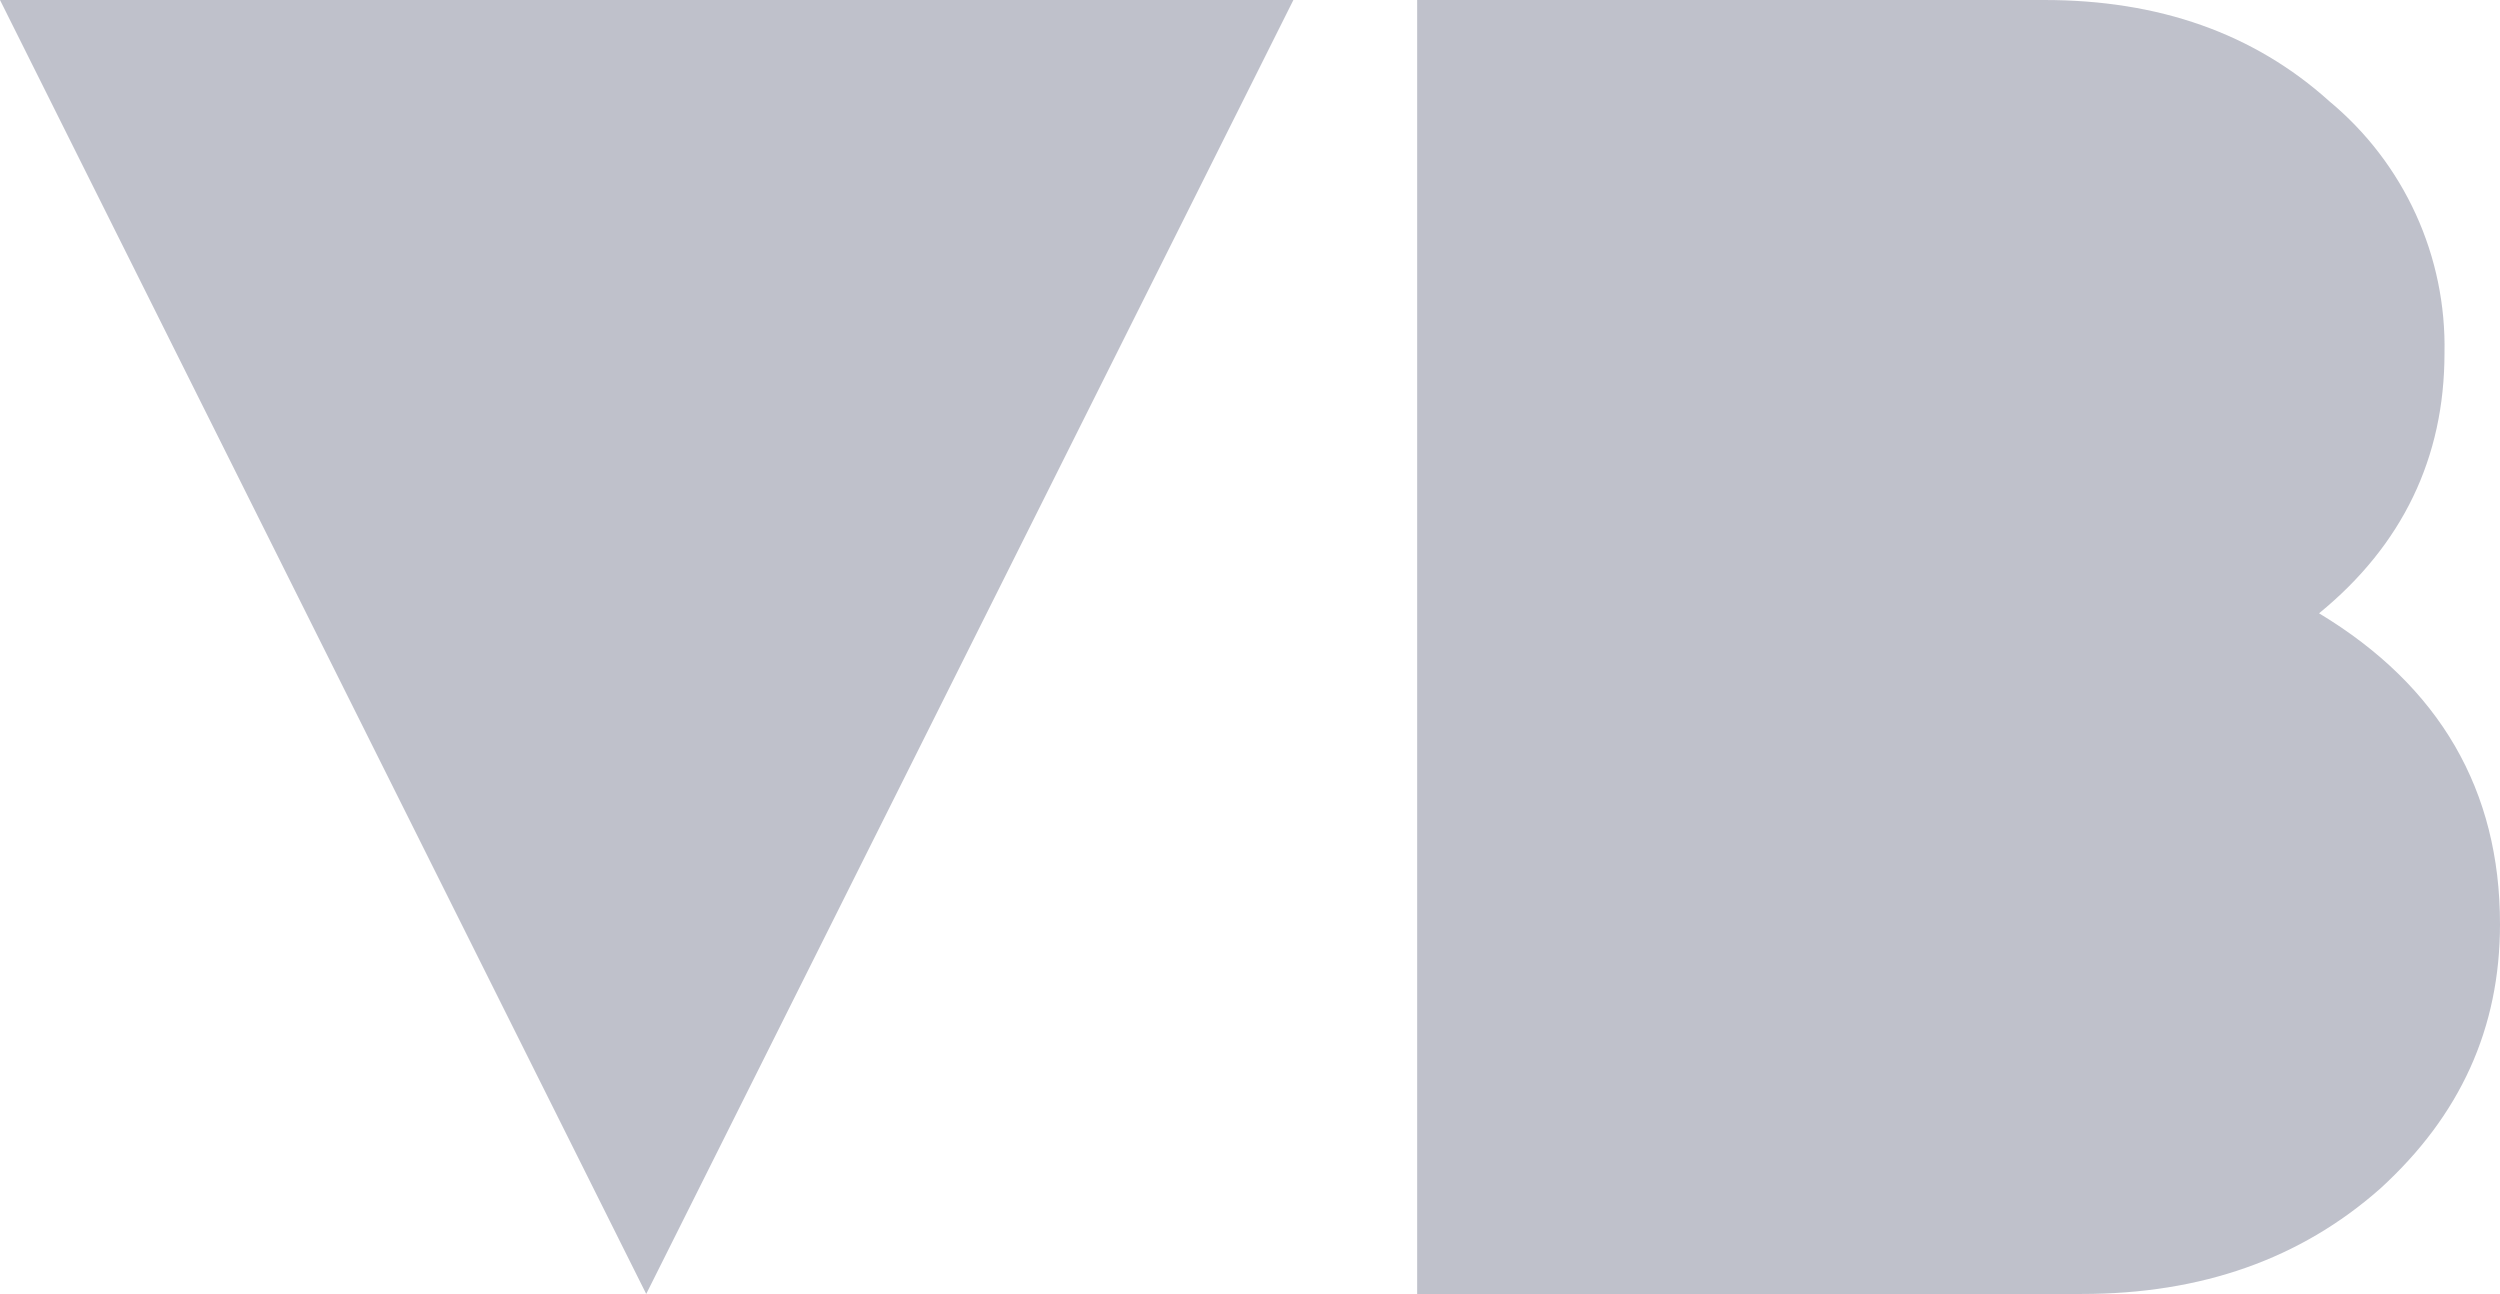 <svg width="877" height="454" viewBox="0 0 877 454" fill="none" xmlns="http://www.w3.org/2000/svg">
<path d="M0 0L226.694 453.924L453.719 0H0Z" fill="#1B2147" fill-opacity="0.28"/>
<path d="M813.524 215.148C842.86 191.19 857.528 160.454 857.528 123.894C857.885 107.09 854.444 90.421 847.46 75.129C840.476 59.837 830.13 46.316 817.191 35.571C790.642 11.649 757.272 0 717.118 0H497.135V453.924H730.283C772.38 453.924 807.033 441.616 834.903 417.035C863.065 391.391 877 360.729 877 324.169C877 277.278 855.951 240.718 813.524 215.148Z" fill="#1B2147" fill-opacity="0.28"/>
</svg>
